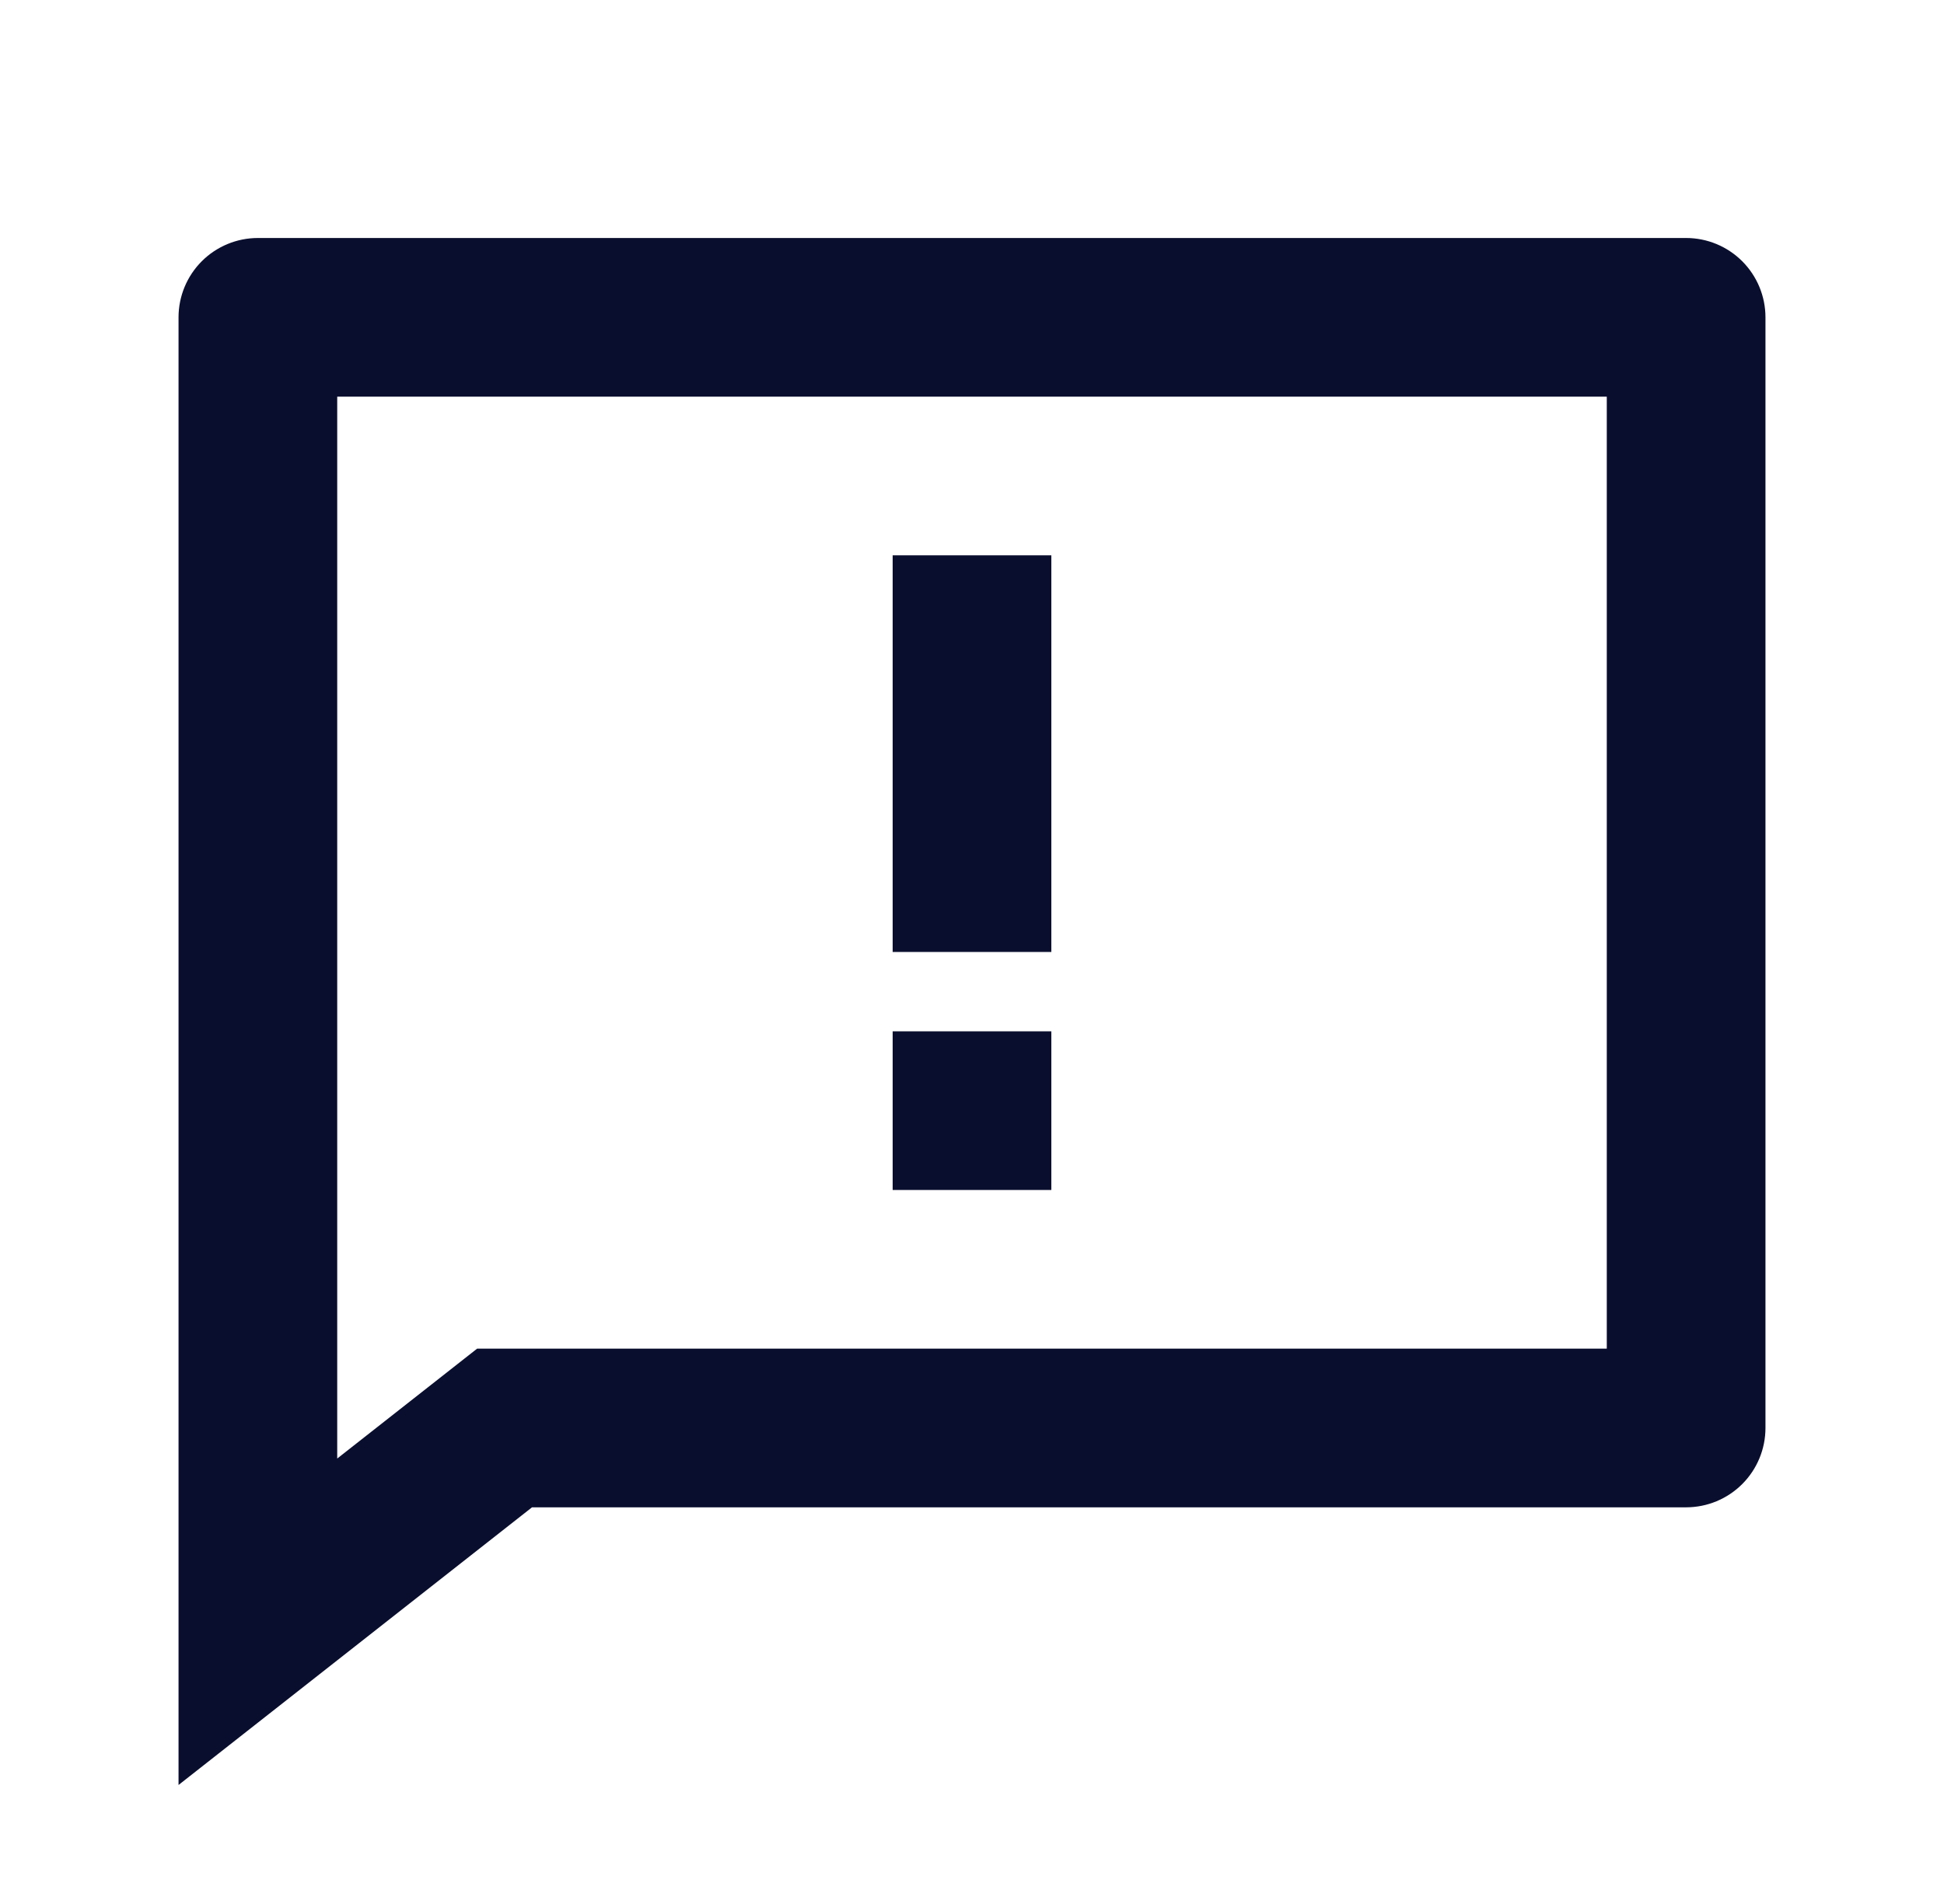 <svg width="49" height="48" viewBox="0 0 49 48" fill="none" xmlns="http://www.w3.org/2000/svg">
<path d="M13.41 38L4.5 45V8C4.5 7.47 4.711 6.961 5.086 6.586C5.461 6.211 5.97 6 6.5 6H42.5C43.03 6 43.539 6.211 43.914 6.586C44.289 6.961 44.5 7.47 44.5 8V36C44.5 36.53 44.289 37.039 43.914 37.414C43.539 37.789 43.03 38 42.5 38H13.41ZM8.5 36.77L12.026 34H40.5V10H8.5V36.77ZM22.5 26H26.5V30H22.5V26ZM22.5 14H26.5V24H22.5V14Z" fill="#0A0E2E"/>
</svg>
